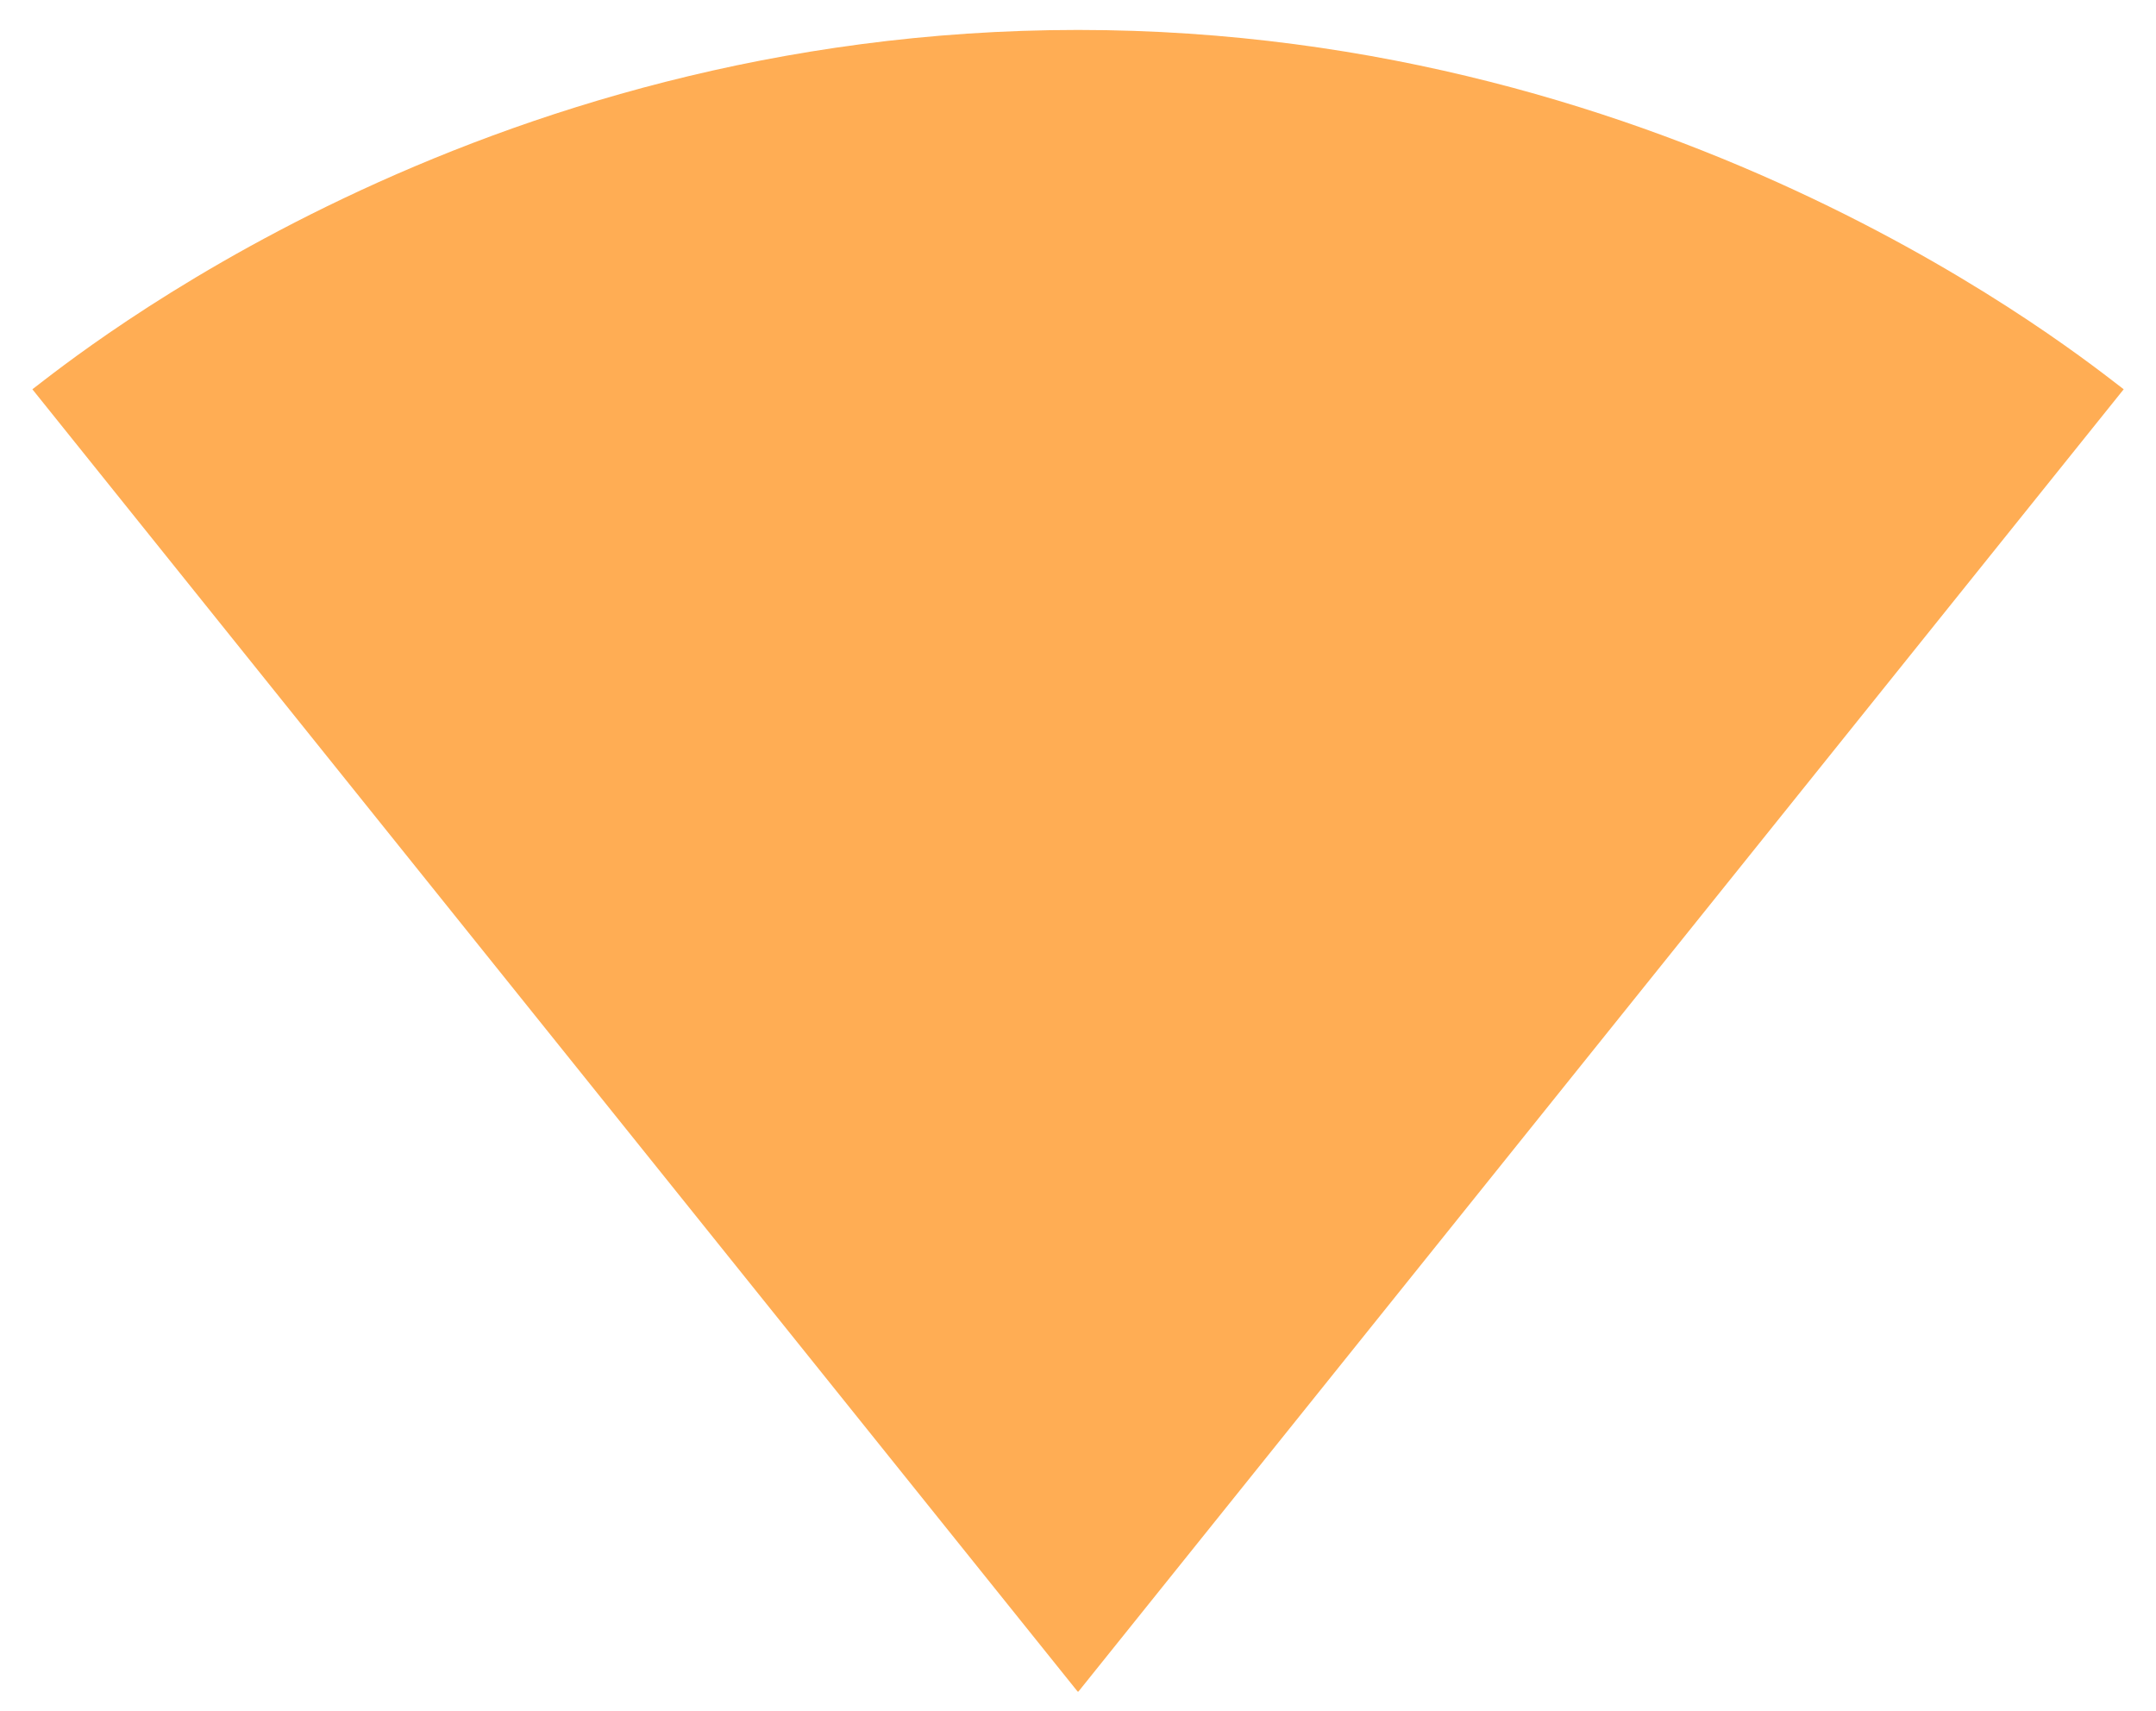 <svg width="63" height="50" viewBox="0 0 63 50" fill="none" xmlns="http://www.w3.org/2000/svg">
<path d="M31.527 49.411L62.056 11.375C60.874 10.482 49.115 0.875 31.501 0.875C13.861 0.875 2.127 10.482 0.946 11.375L31.475 49.411L31.501 49.438L31.527 49.411Z" fill="#FFAD54"/>
</svg>
